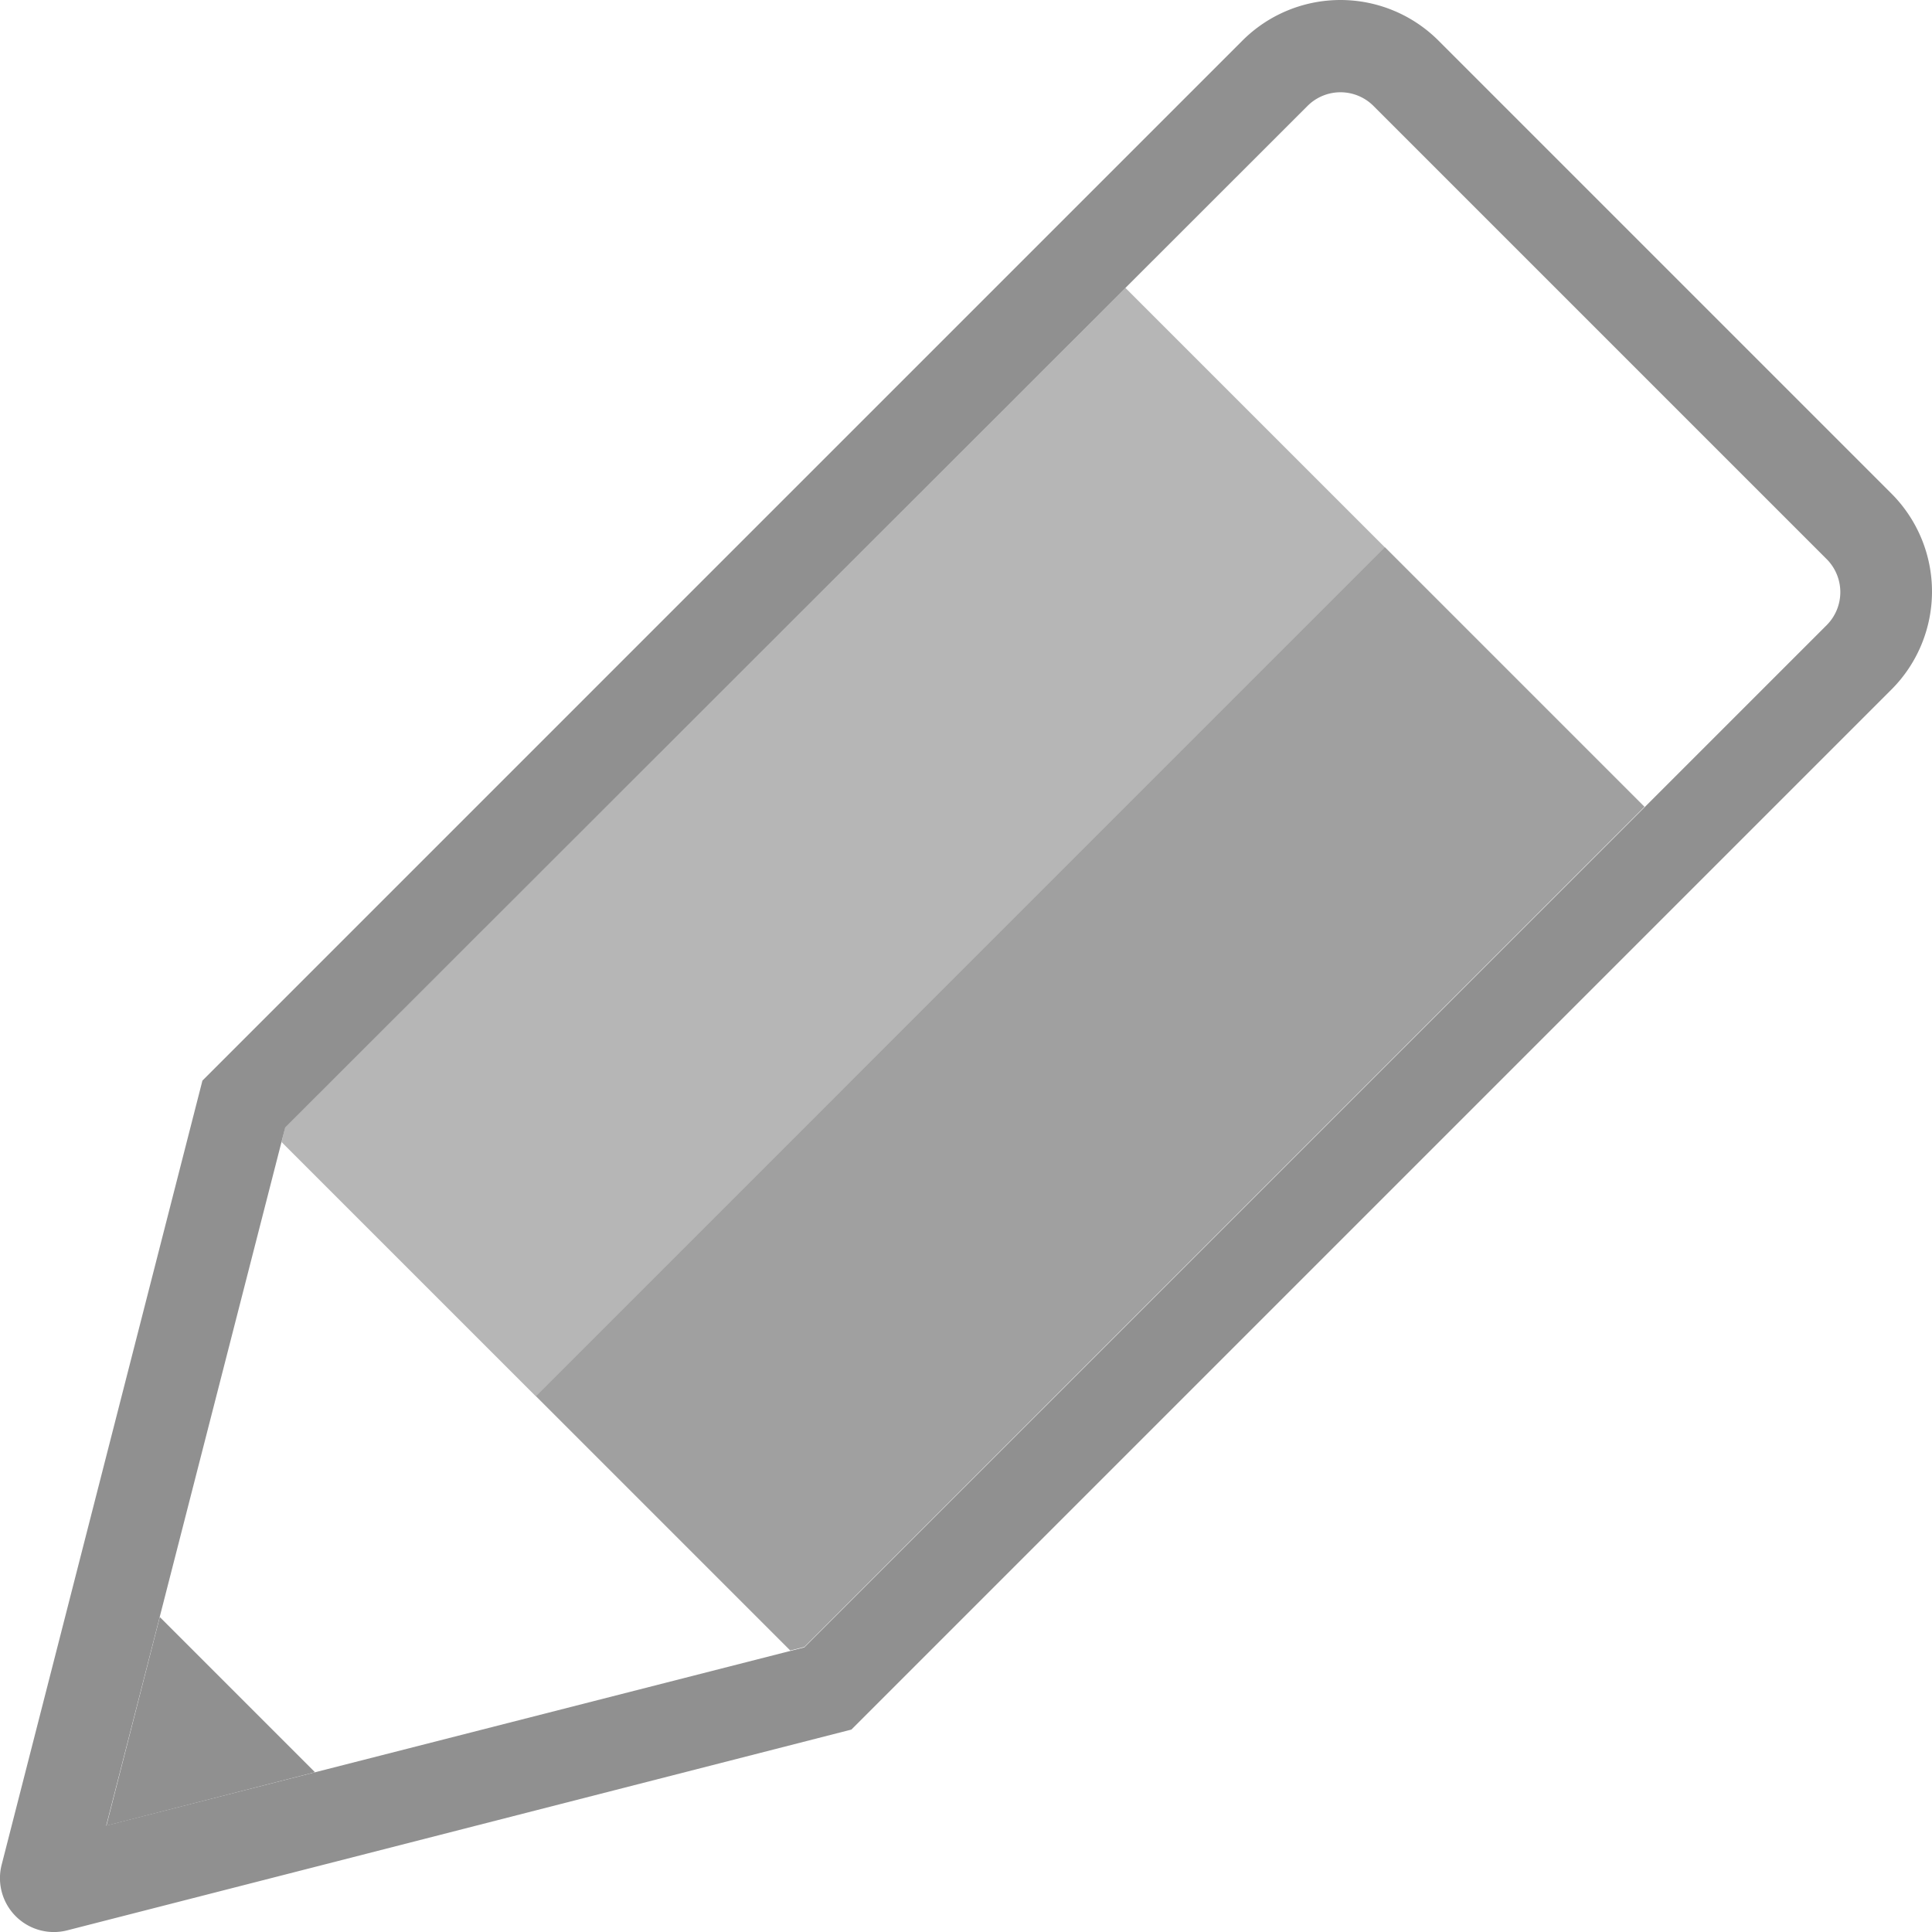 <svg xmlns="http://www.w3.org/2000/svg" width="18.353" height="18.353"><g fill="#909090"><path data-name="Path 5725" d="M17.969 6.549L8.088 16.43.64 18.337a.512.512 0 01-.624-.624l1.907-7.448L11.804.384a1.317 1.317 0 011.859 0l4.305 4.305a1.317 1.317 0 01.001 1.86zm-10.328 9.1l9.712-9.711a.444.444 0 000-.626l-4.306-4.306a.443.443 0 00-.626 0l-9.712 9.706-1.7 6.63z"/><path data-name="Path 5727" d="M5.091 13.263l2.416 2.416.134-.034 7.981-7.981-2.466-2.466z" opacity=".85"/><path data-name="Path 5728" d="M2.675 10.849l2.416 2.416L13.156 5.2 10.69 2.734l-7.983 7.979z" opacity=".653"/><path data-name="Path 5730" d="M1.011 17.343l1.981-.508-1.474-1.474z"/></g></svg>